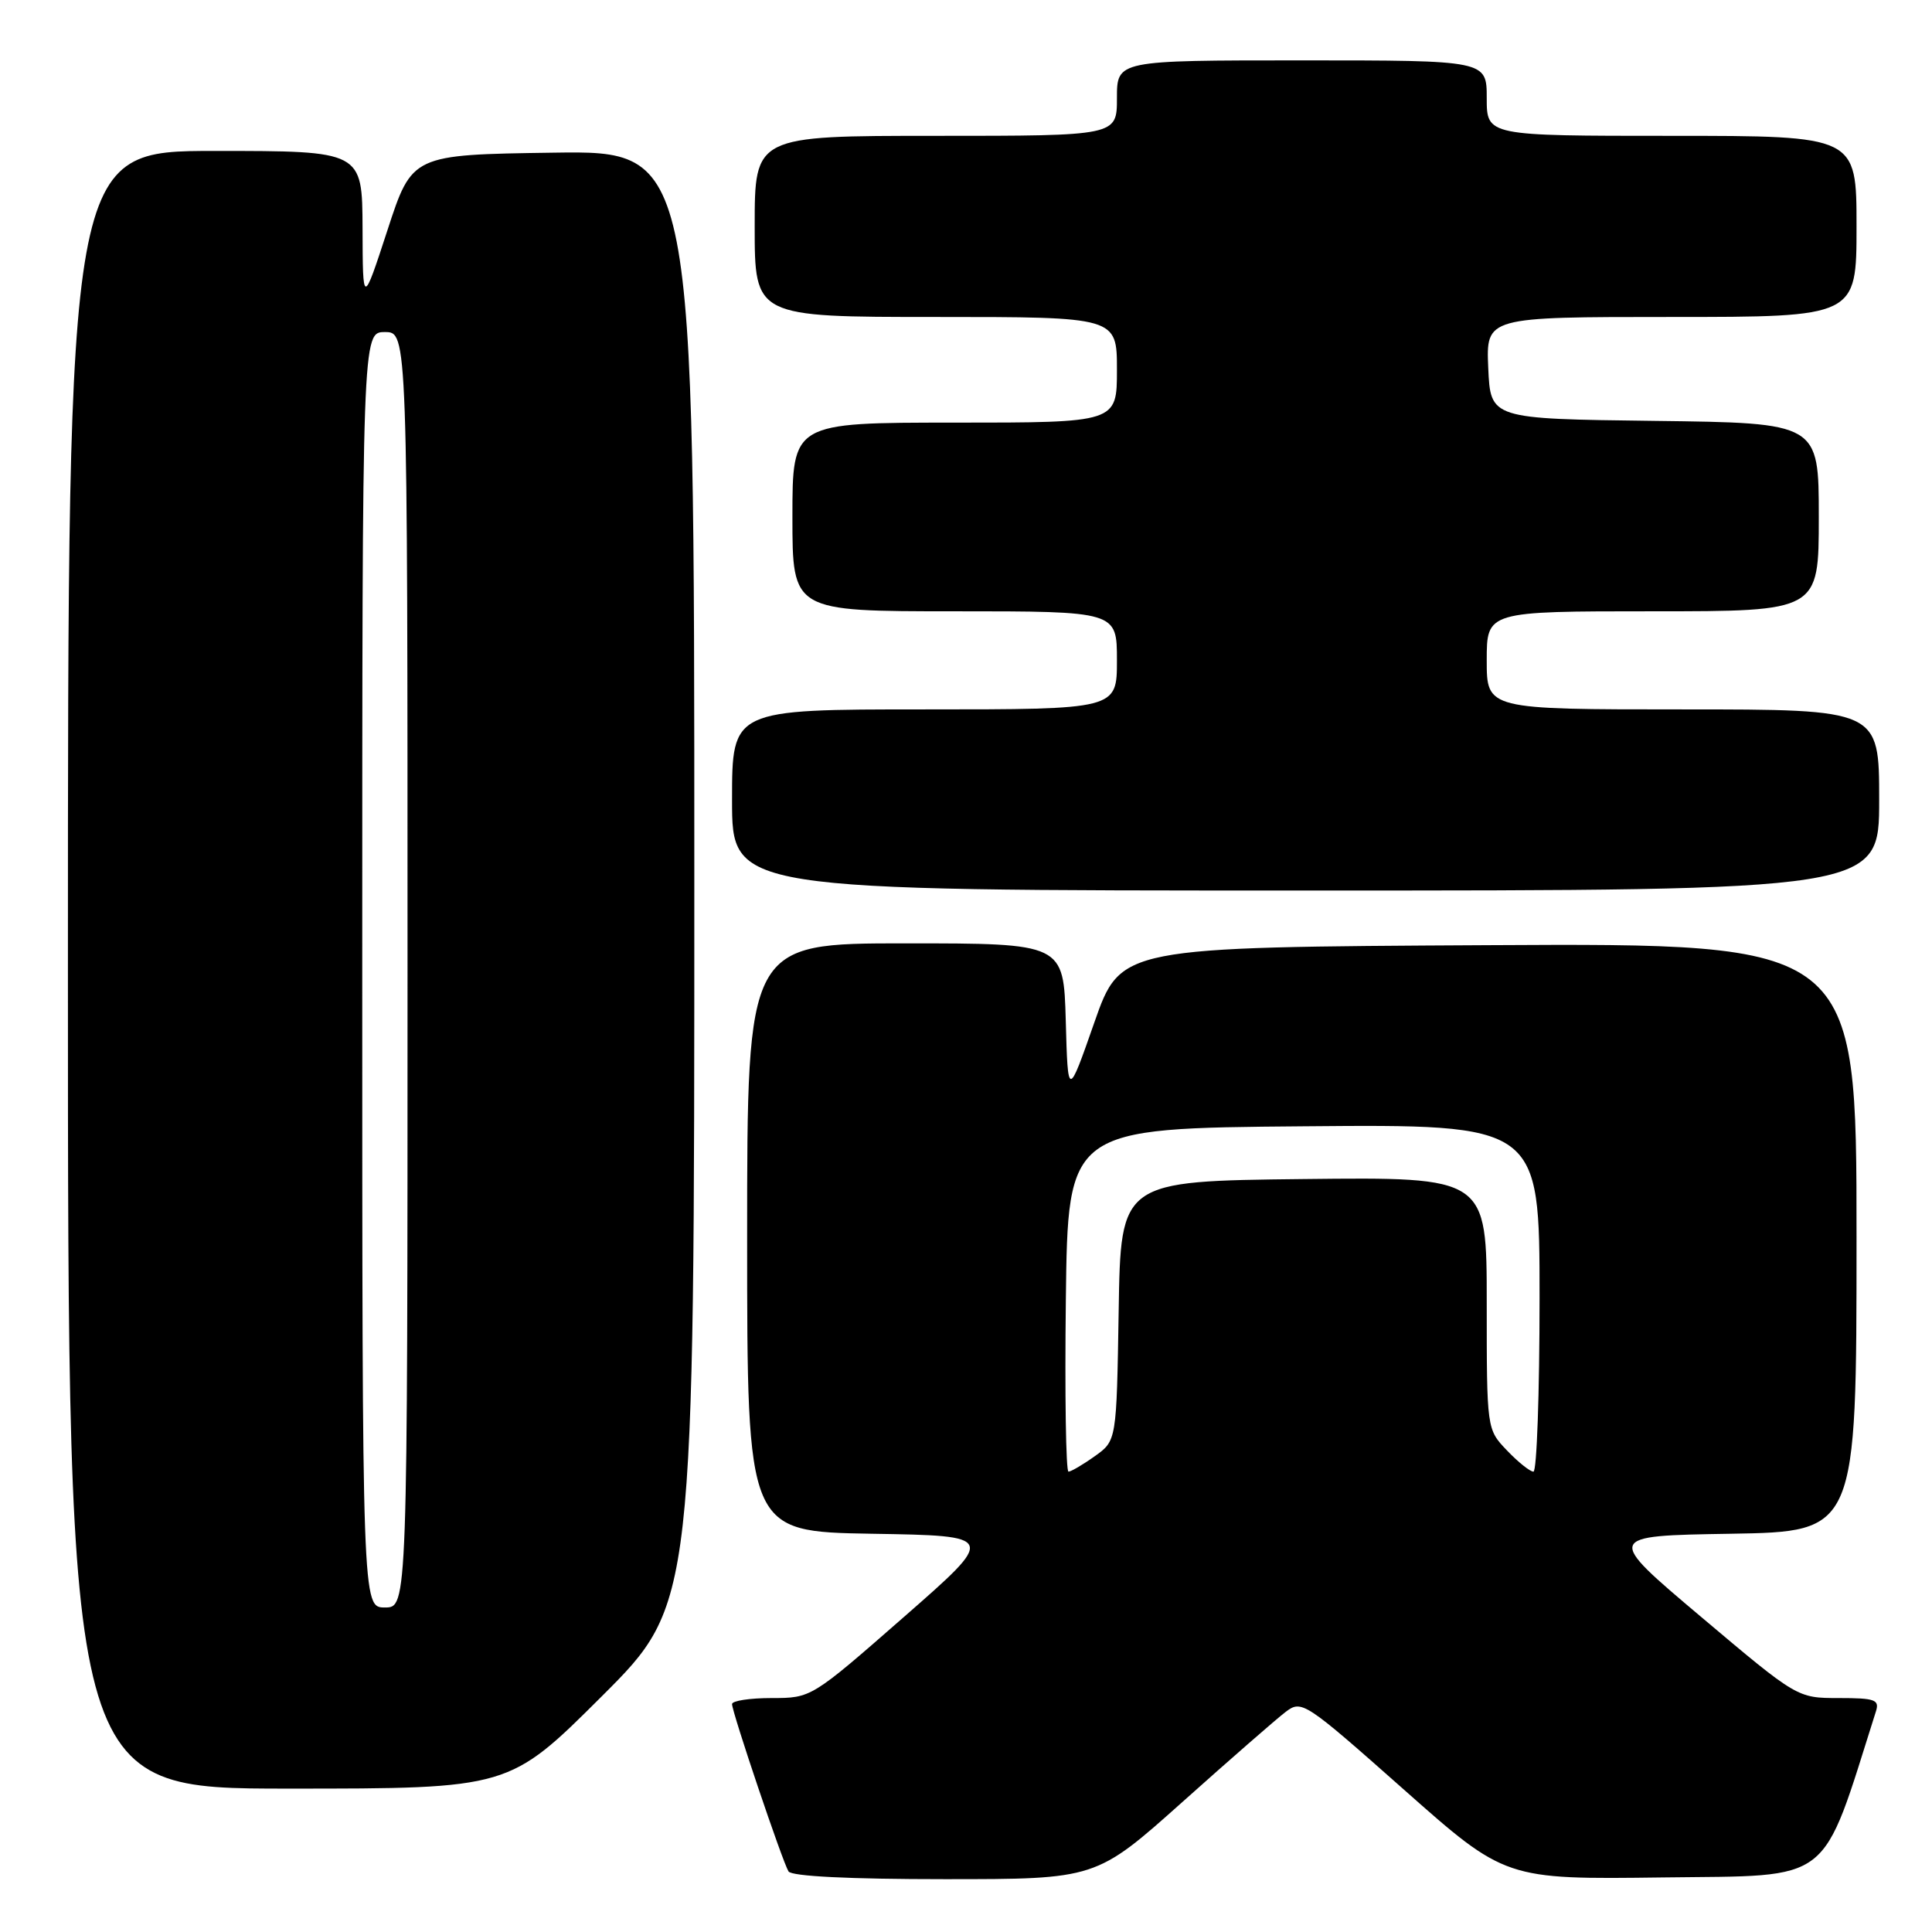 <?xml version="1.0" encoding="UTF-8" standalone="no"?>
<!DOCTYPE svg PUBLIC "-//W3C//DTD SVG 1.1//EN" "http://www.w3.org/Graphics/SVG/1.1/DTD/svg11.dtd" >
<svg xmlns="http://www.w3.org/2000/svg" xmlns:xlink="http://www.w3.org/1999/xlink" version="1.1" viewBox="0 0 256 256">
 <g >
 <path fill="currentColor"
d=" M 156.70 238.75 C 163.01 233.11 169.15 227.75 170.35 226.84 C 172.48 225.22 172.85 225.46 186.00 237.11 C 199.46 249.04 199.46 249.04 220.39 248.77 C 243.12 248.48 241.21 249.97 248.56 226.80 C 249.07 225.22 248.48 225.00 243.64 225.00 C 238.15 225.00 238.15 225.00 225.41 214.25 C 212.67 203.50 212.67 203.50 229.33 203.23 C 246.00 202.95 246.00 202.95 246.00 163.97 C 246.00 124.98 246.00 124.98 197.25 125.24 C 148.50 125.50 148.50 125.50 145.00 135.50 C 141.50 145.50 141.50 145.50 141.22 135.25 C 140.93 125.00 140.93 125.00 119.97 125.00 C 99.00 125.00 99.00 125.00 99.00 163.98 C 99.00 202.95 99.00 202.95 115.53 203.23 C 132.06 203.50 132.06 203.50 119.78 214.25 C 107.51 224.99 107.50 225.00 102.25 225.00 C 99.36 225.00 97.00 225.36 97.00 225.80 C 97.00 226.88 103.68 246.68 104.48 247.97 C 104.88 248.62 112.55 249.00 125.17 249.00 C 145.23 249.00 145.23 249.00 156.70 238.75 Z  M 79.74 224.77 C 92.00 212.53 92.00 212.53 92.00 116.24 C 92.00 19.96 92.00 19.96 73.30 20.23 C 54.60 20.50 54.60 20.50 51.34 30.50 C 48.07 40.50 48.07 40.50 48.04 30.25 C 48.00 20.00 48.00 20.00 28.50 20.00 C 9.00 20.00 9.00 20.00 9.00 128.50 C 9.00 237.00 9.00 237.00 38.24 237.00 C 67.47 237.00 67.47 237.00 79.74 224.77 Z  M 249.00 106.00 C 249.00 94.00 249.00 94.00 223.00 94.00 C 197.00 94.00 197.00 94.00 197.00 87.50 C 197.00 81.00 197.00 81.00 219.00 81.00 C 241.00 81.00 241.00 81.00 241.00 68.52 C 241.00 56.04 241.00 56.04 219.25 55.77 C 197.50 55.50 197.50 55.50 197.20 48.75 C 196.91 42.00 196.91 42.00 221.45 42.00 C 246.00 42.00 246.00 42.00 246.00 30.00 C 246.00 18.00 246.00 18.00 221.50 18.00 C 197.00 18.00 197.00 18.00 197.00 13.00 C 197.00 8.00 197.00 8.00 172.50 8.00 C 148.00 8.00 148.00 8.00 148.00 13.00 C 148.00 18.00 148.00 18.00 124.00 18.00 C 100.00 18.00 100.00 18.00 100.00 30.00 C 100.00 42.00 100.00 42.00 124.00 42.00 C 148.00 42.00 148.00 42.00 148.00 49.00 C 148.00 56.00 148.00 56.00 126.50 56.00 C 105.00 56.00 105.00 56.00 105.00 68.50 C 105.00 81.00 105.00 81.00 126.50 81.00 C 148.00 81.00 148.00 81.00 148.00 87.50 C 148.00 94.00 148.00 94.00 122.50 94.00 C 97.00 94.00 97.00 94.00 97.00 106.00 C 97.00 118.00 97.00 118.00 173.00 118.00 C 249.00 118.00 249.00 118.00 249.00 106.00 Z  M 141.23 172.25 C 141.50 149.50 141.50 149.50 172.75 149.24 C 204.00 148.97 204.00 148.97 204.00 171.99 C 204.00 184.64 203.63 195.00 203.19 195.00 C 202.74 195.00 201.16 193.74 199.69 192.20 C 197.00 189.39 197.00 189.39 197.00 172.68 C 197.00 155.96 197.00 155.96 172.75 156.23 C 148.50 156.50 148.50 156.50 148.23 173.70 C 147.95 190.90 147.95 190.90 145.07 192.95 C 143.49 194.08 141.91 195.00 141.58 195.00 C 141.24 195.00 141.08 184.76 141.23 172.25 Z  M 48.00 128.50 C 48.00 44.00 48.00 44.00 51.00 44.00 C 54.00 44.00 54.00 44.00 54.00 128.50 C 54.00 213.00 54.00 213.00 51.00 213.00 C 48.00 213.00 48.00 213.00 48.00 128.50 Z "/>
</g>
</svg>